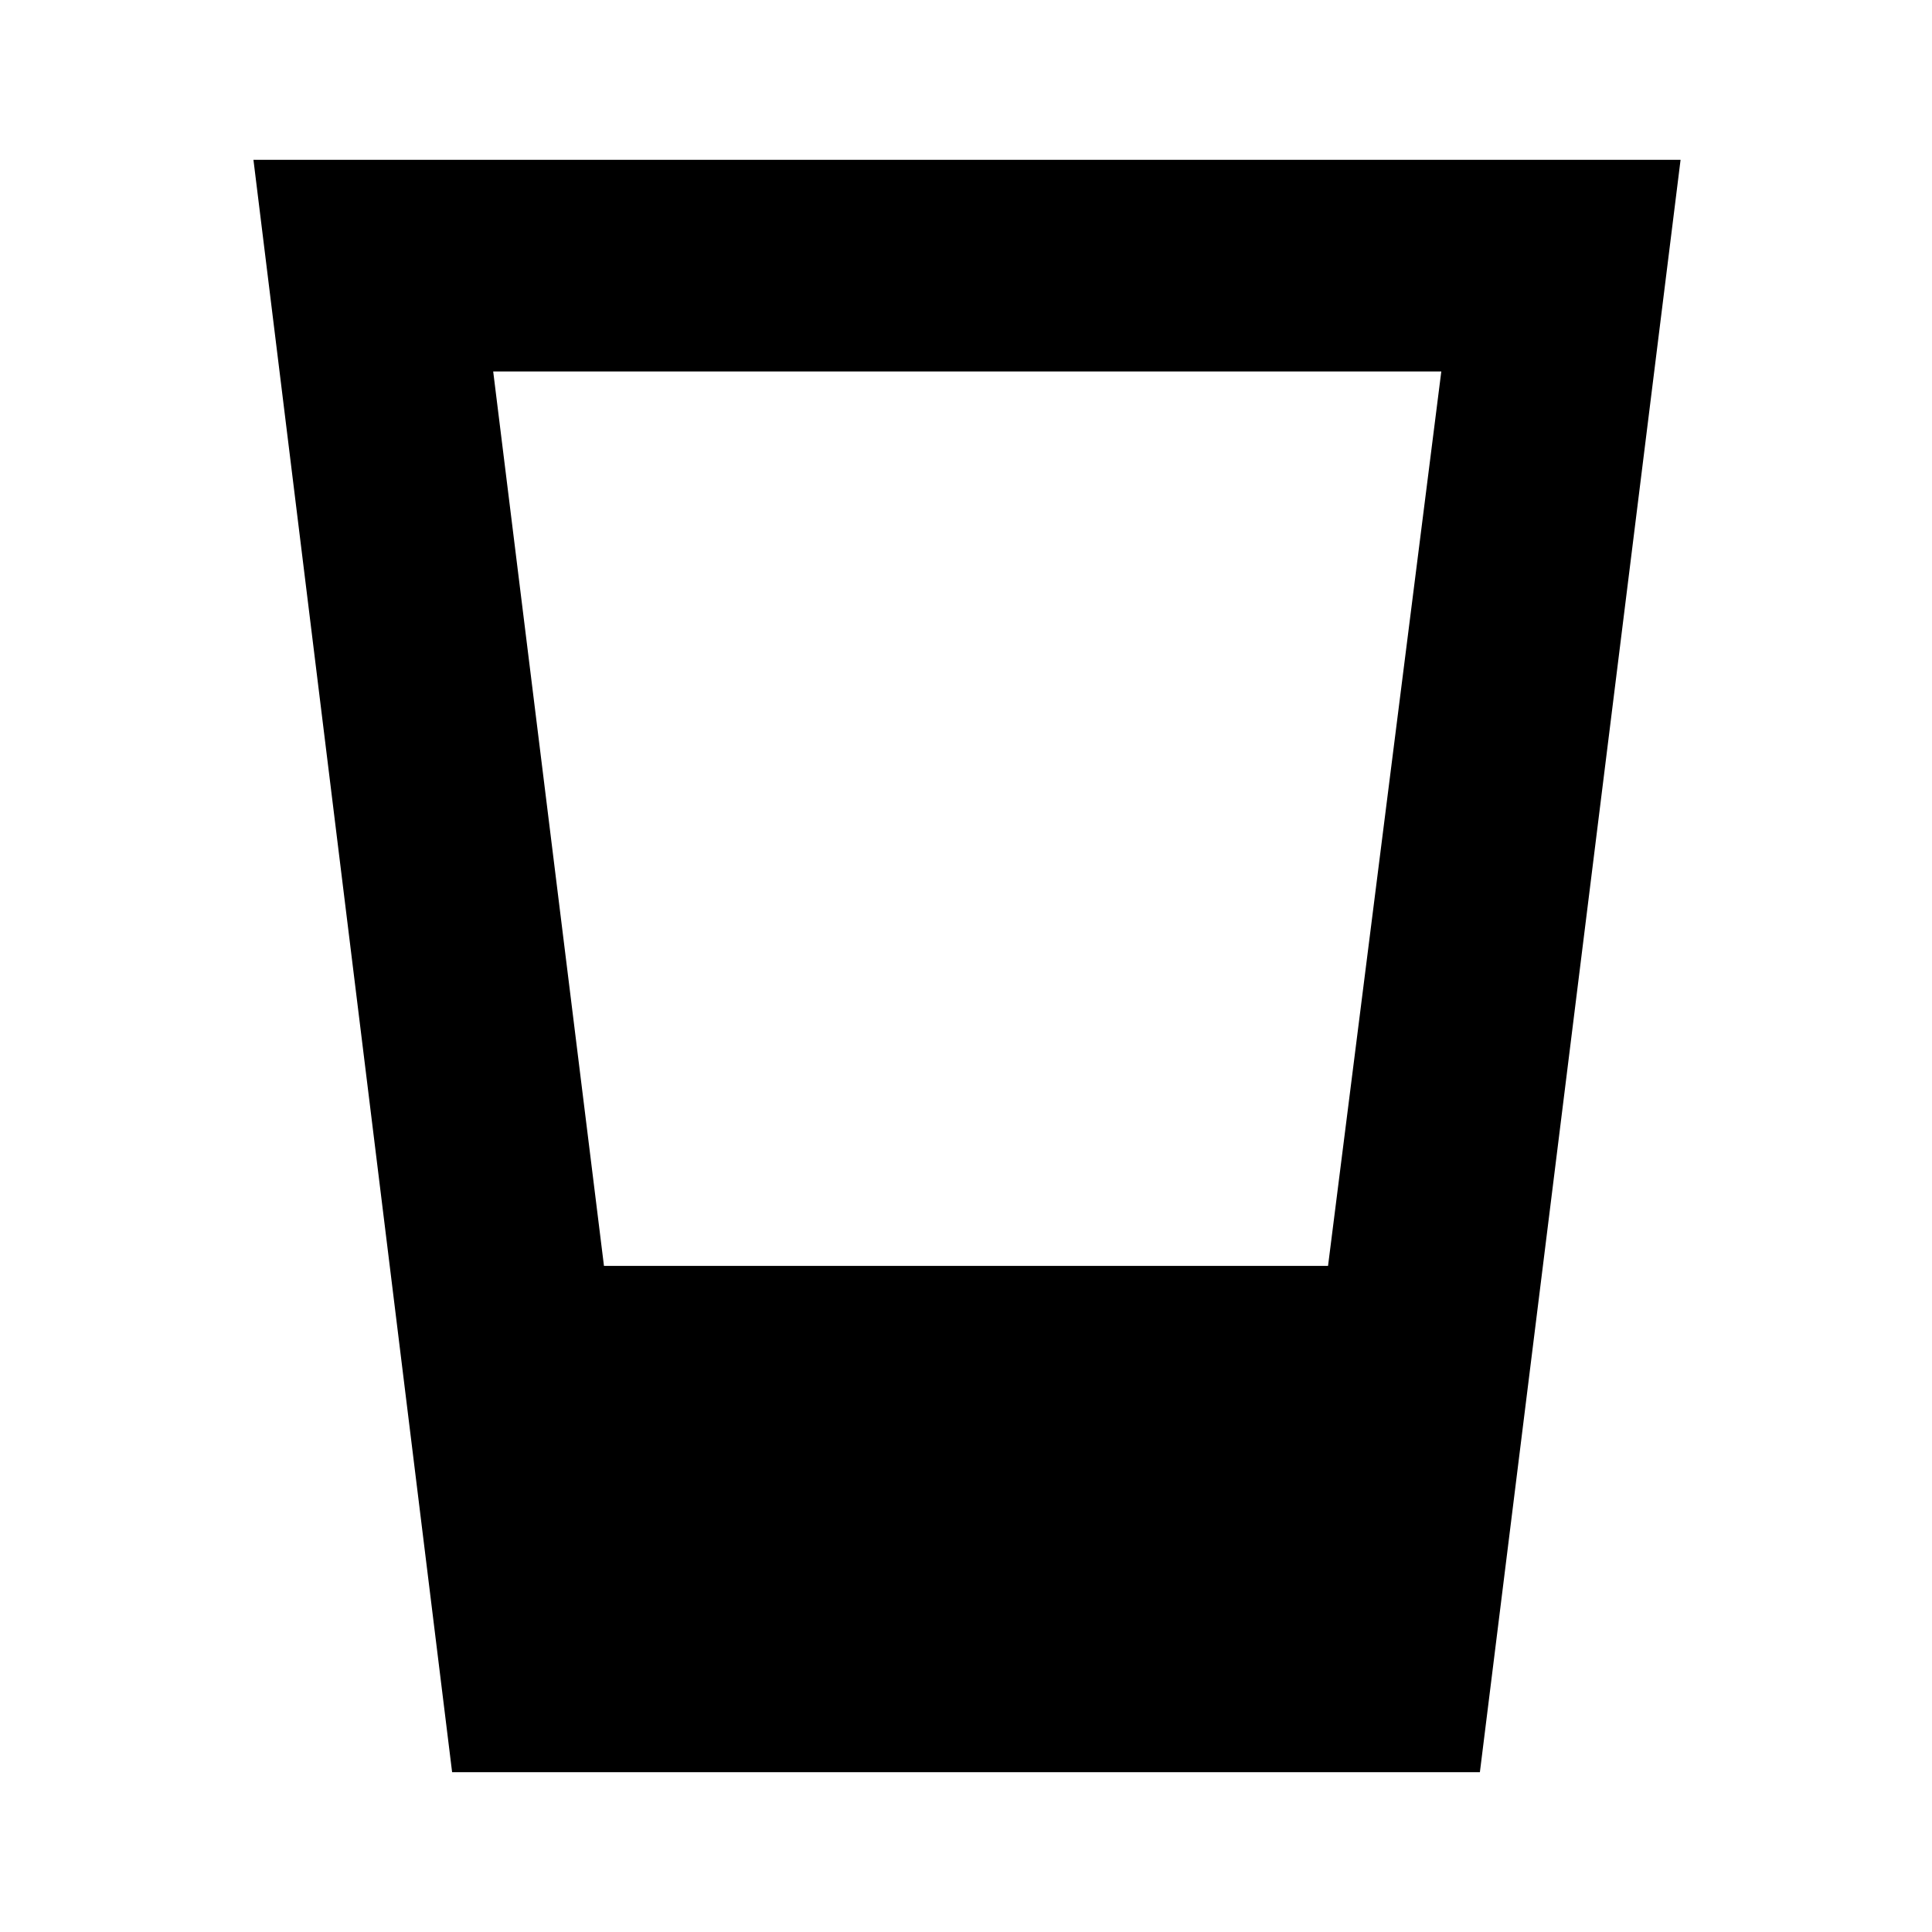 <svg xmlns="http://www.w3.org/2000/svg" height="20" viewBox="0 96 960 960" width="20"><path d="m224.652 976.587-98.717-801.174h709.13l-99.717 801.174H224.652Zm75.457-251.565h359.782l56.283-444.435H245.065l55.044 444.435Z"/></svg>